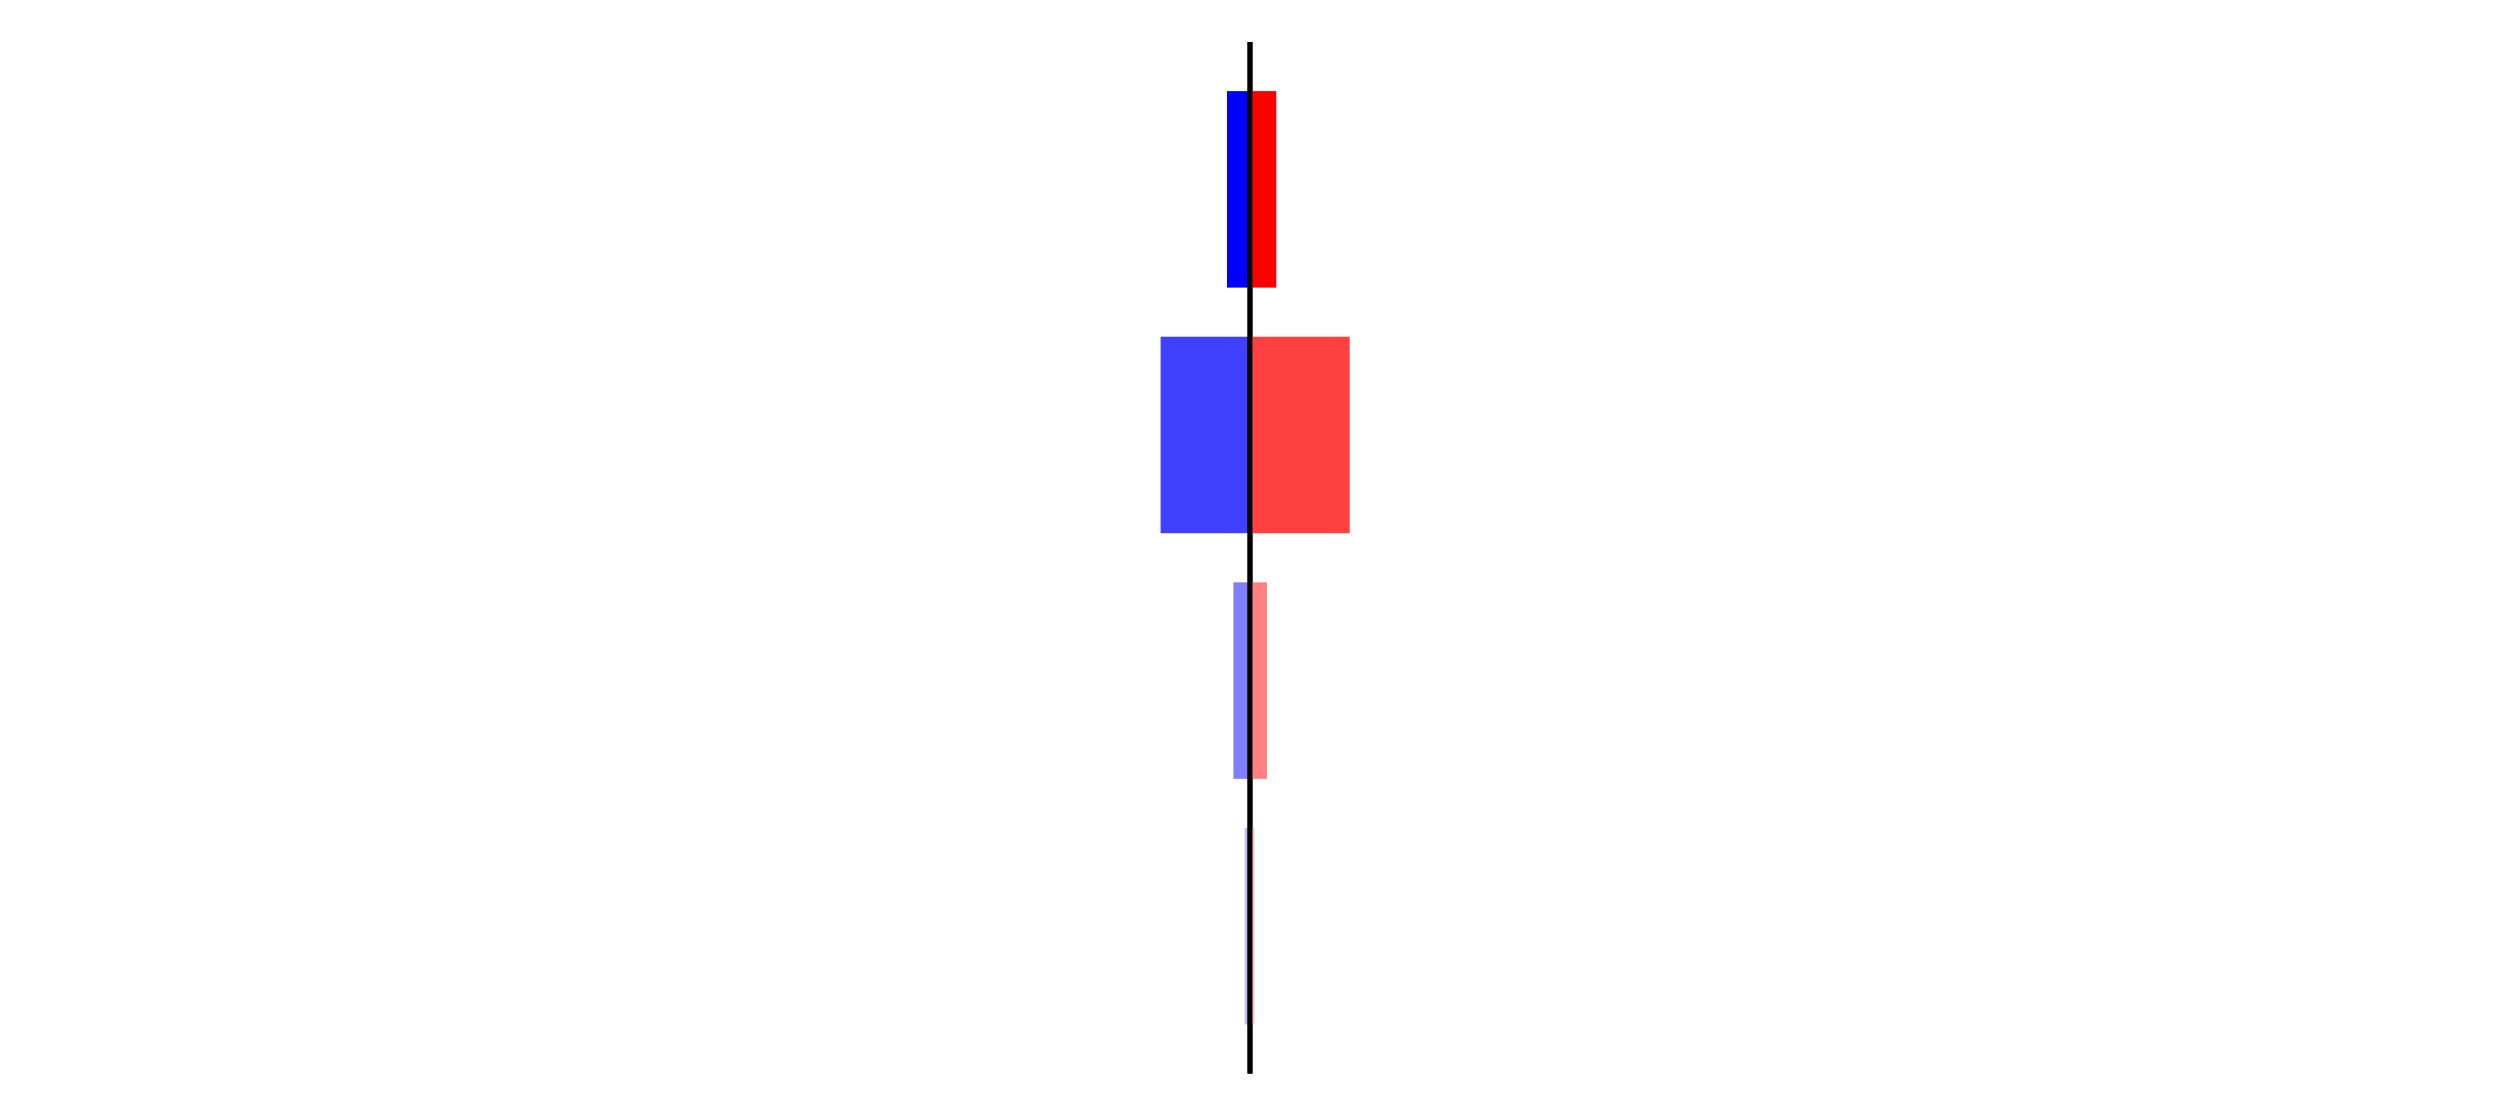 <?xml version="1.0" encoding="utf-8" standalone="no"?>
<!DOCTYPE svg PUBLIC "-//W3C//DTD SVG 1.1//EN"
  "http://www.w3.org/Graphics/SVG/1.1/DTD/svg11.dtd">
<svg xmlns:xlink="http://www.w3.org/1999/xlink" width="405pt" height="180.72pt" viewBox="0 0 405 180.72" xmlns="http://www.w3.org/2000/svg" version="1.1">
 <defs>
  <style type="text/css">*{stroke-linejoin: round; stroke-linecap: butt}</style>
 </defs>
 <g id="figure_1">
  <g id="patch_1">
   <path d="M 0 180.72 
L 405 180.72 
L 405 0 
L 0 0 
L 0 180.72 
z
" style="fill: none"/>
  </g>
  <g id="axes_1">
   <g id="patch_2">
    <path d="M 7.2 173.52 
L 202.5 173.52 
L 202.5 7.2 
L 7.2 7.2 
L 7.2 173.52 
z
" style="fill: none"/>
   </g>
   <g id="patch_3">
    <path d="M 202.5 165.96 
L 201.629 165.96 
L 201.629 134.128 
L 202.5 134.128 
z
" clip-path="url(#p922095c47c)" style="fill: #bfbfff"/>
   </g>
   <g id="patch_4">
    <path d="M 202.5 126.171 
L 199.811 126.171 
L 199.811 94.339 
L 202.5 94.339 
z
" clip-path="url(#p922095c47c)" style="fill: #8080ff"/>
   </g>
   <g id="patch_5">
    <path d="M 202.5 86.381 
L 188.018 86.381 
L 188.018 54.549 
L 202.5 54.549 
z
" clip-path="url(#p922095c47c)" style="fill: #4040ff"/>
   </g>
   <g id="patch_6">
    <path d="M 202.5 46.592 
L 198.776 46.592 
L 198.776 14.76 
L 202.5 14.76 
z
" clip-path="url(#p922095c47c)" style="fill: #0000ff"/>
   </g>
   <g id="matplotlib.axis_1"/>
   <g id="matplotlib.axis_2"/>
   <g id="patch_7">
    <path d="M 202.5 173.52 
L 202.5 7.2 
" style="fill: none; stroke: #000000; stroke-width: 0.8; stroke-linejoin: miter; stroke-linecap: square"/>
   </g>
  </g>
  <g id="axes_2">
   <g id="patch_8">
    <path d="M 202.5 173.52 
L 397.8 173.52 
L 397.8 7.2 
L 202.5 7.2 
L 202.5 173.52 
z
" style="fill: none"/>
   </g>
   <g id="patch_9">
    <path d="M 202.5 165.96 
L 203.207 165.96 
L 203.207 134.128 
L 202.5 134.128 
z
" clip-path="url(#p5ec831eb5b)" style="fill: #ffbfbf"/>
   </g>
   <g id="patch_10">
    <path d="M 202.5 126.171 
L 205.241 126.171 
L 205.241 94.339 
L 202.5 94.339 
z
" clip-path="url(#p5ec831eb5b)" style="fill: #ff8080"/>
   </g>
   <g id="patch_11">
    <path d="M 202.5 86.381 
L 218.654 86.381 
L 218.654 54.549 
L 202.5 54.549 
z
" clip-path="url(#p5ec831eb5b)" style="fill: #ff4040"/>
   </g>
   <g id="patch_12">
    <path d="M 202.5 46.592 
L 206.758 46.592 
L 206.758 14.76 
L 202.5 14.76 
z
" clip-path="url(#p5ec831eb5b)" style="fill: #ff0000"/>
   </g>
   <g id="matplotlib.axis_3"/>
   <g id="matplotlib.axis_4"/>
   <g id="patch_13">
    <path d="M 202.5 173.52 
L 202.5 7.2 
" style="fill: none; stroke: #000000; stroke-width: 0.8; stroke-linejoin: miter; stroke-linecap: square"/>
   </g>
  </g>
 </g>
 <defs>
  <clipPath id="p922095c47c">
   <rect x="7.2" y="7.2" width="195.3" height="166.32"/>
  </clipPath>
  <clipPath id="p5ec831eb5b">
   <rect x="202.5" y="7.2" width="195.3" height="166.32"/>
  </clipPath>
 </defs>
</svg>
